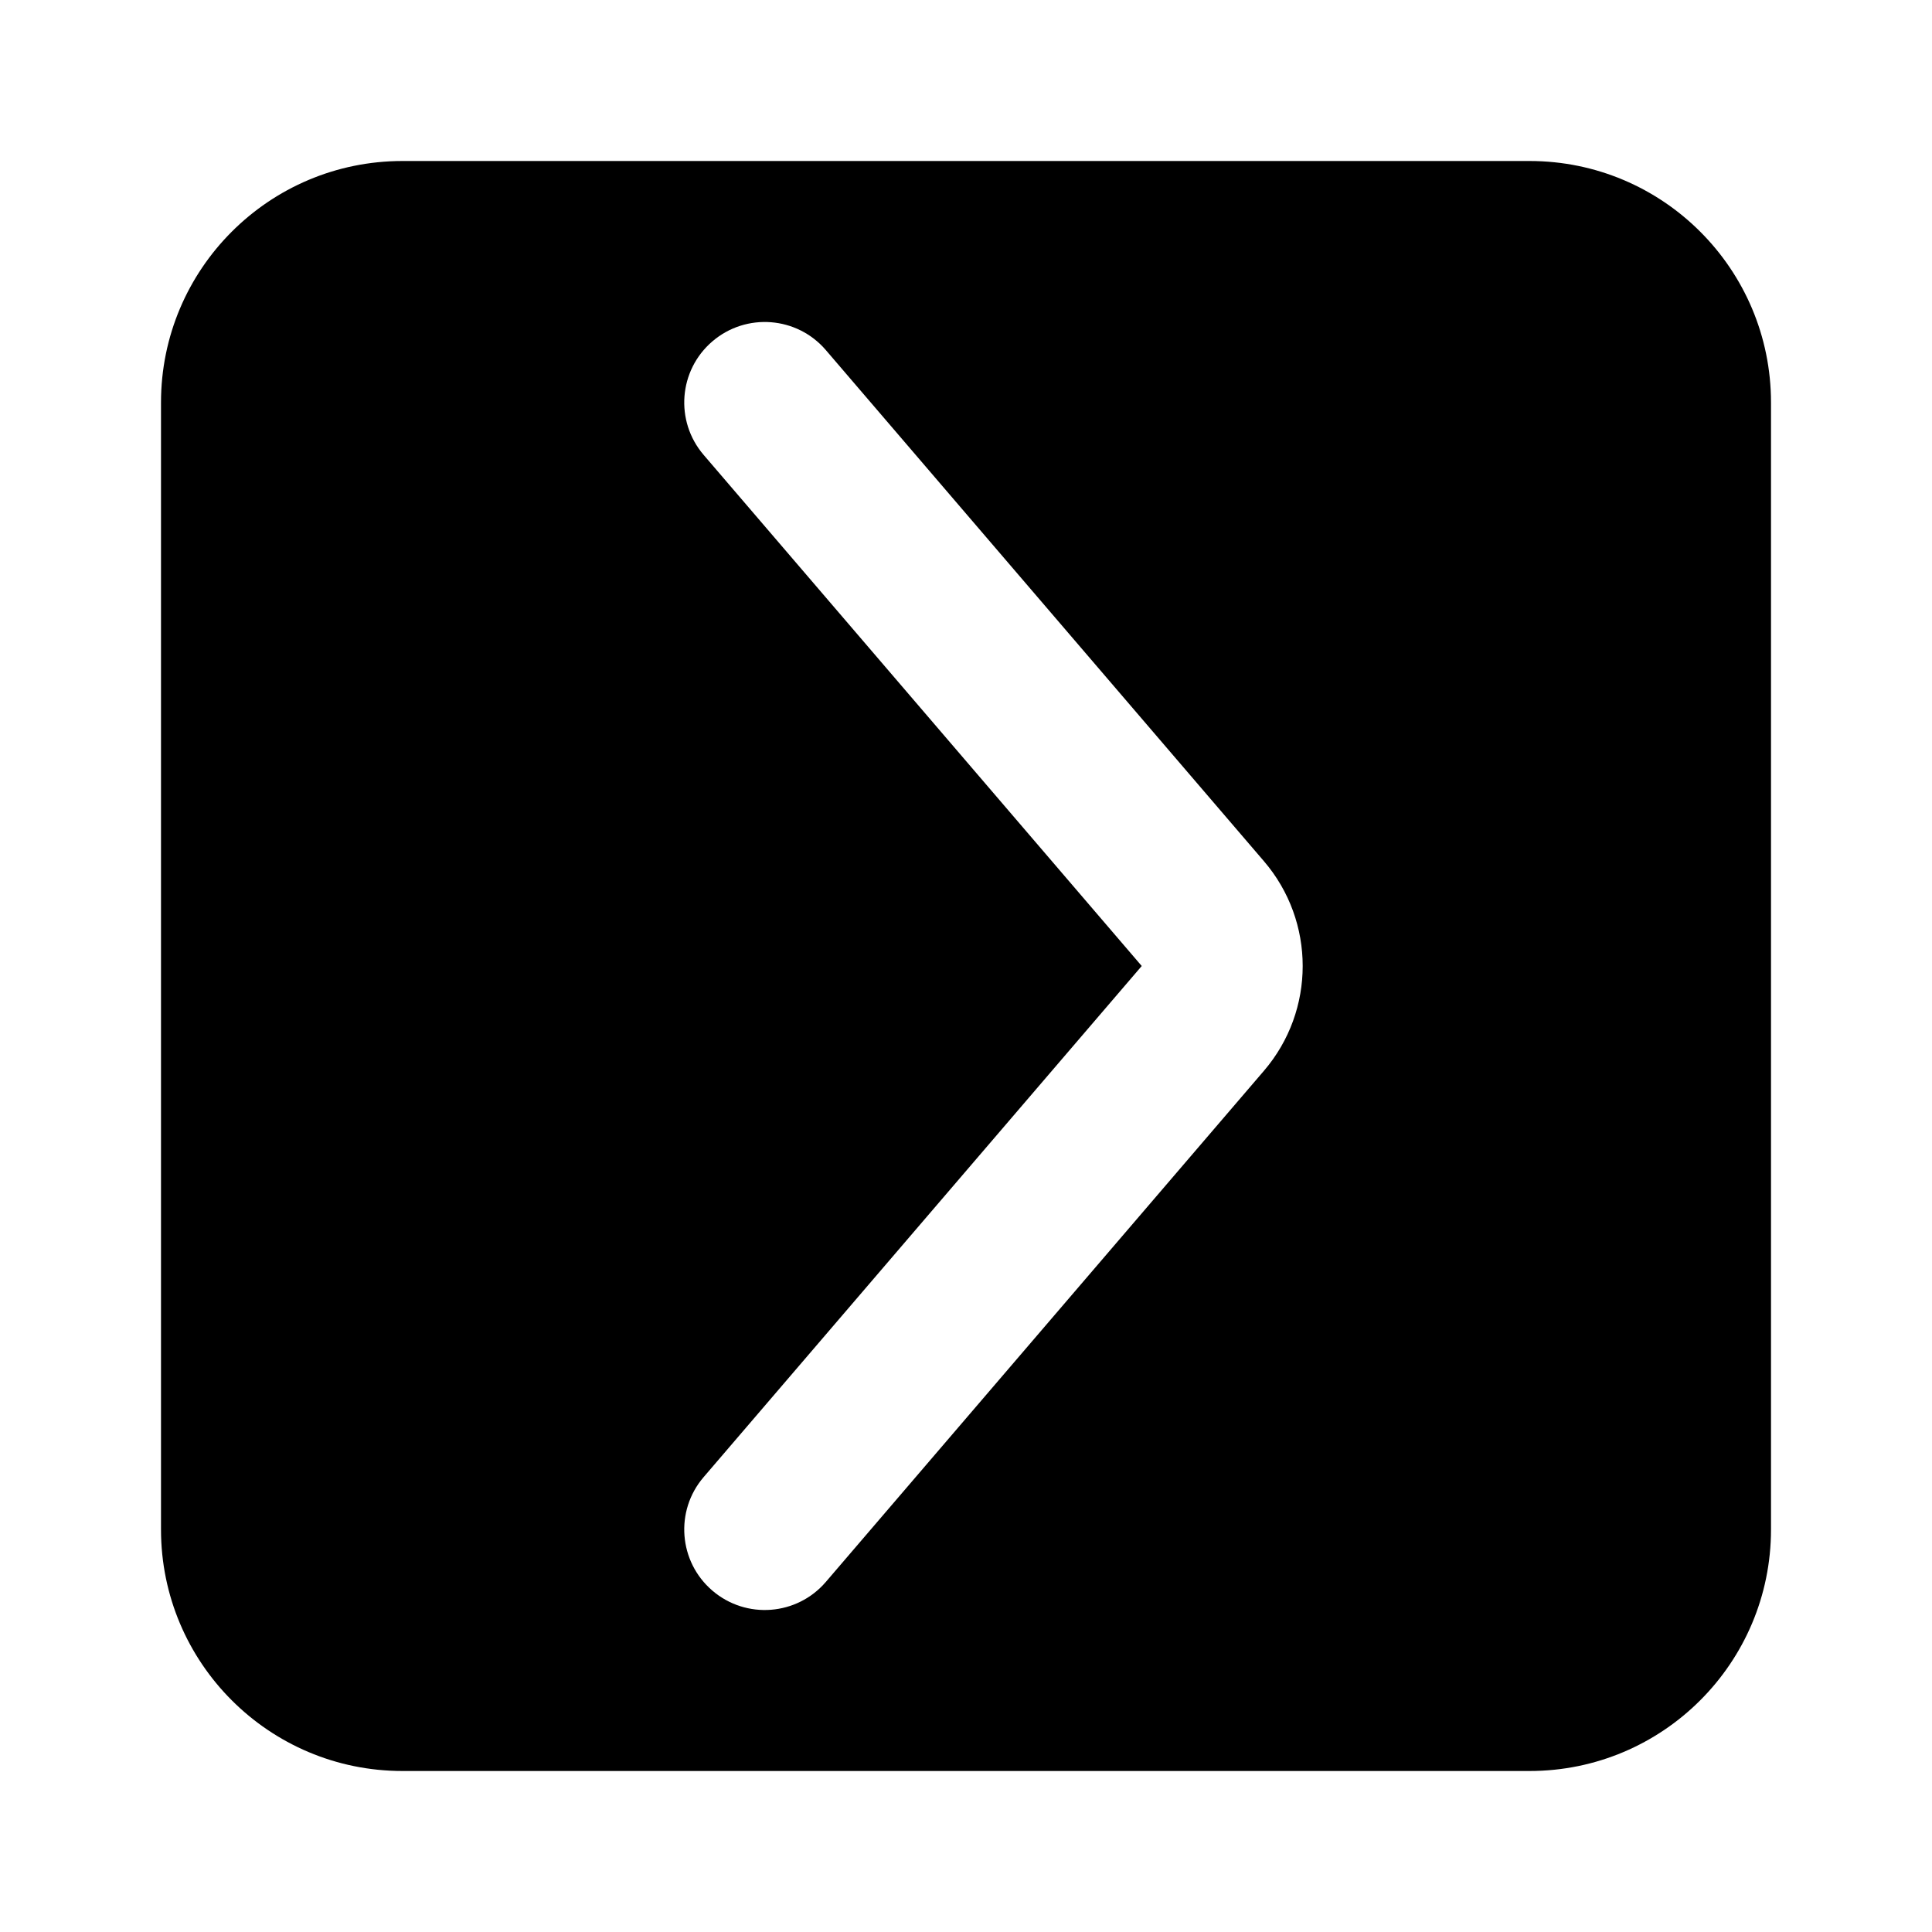 <svg width="24" height="24" viewBox="0 0 24 24" fill="none" xmlns="http://www.w3.org/2000/svg">
<path fill-rule="evenodd" clip-rule="evenodd" d="M5 2C3.343 2 2 3.343 2 5V19C2 20.657 3.343 22 5 22H19C20.657 22 22 20.657 22 19V5C22 3.343 20.657 2 19 2H5ZM15.701 10.698C16.343 11.447 16.343 12.553 15.701 13.302L10.259 19.651C9.9 20.07 9.269 20.119 8.849 19.759C8.43 19.4 8.381 18.768 8.741 18.349L14.183 12L8.741 5.651C8.381 5.231 8.43 4.6 8.849 4.241C9.269 3.881 9.9 3.93 10.259 4.349L15.701 10.698Z" fill="black"/>
</svg>
